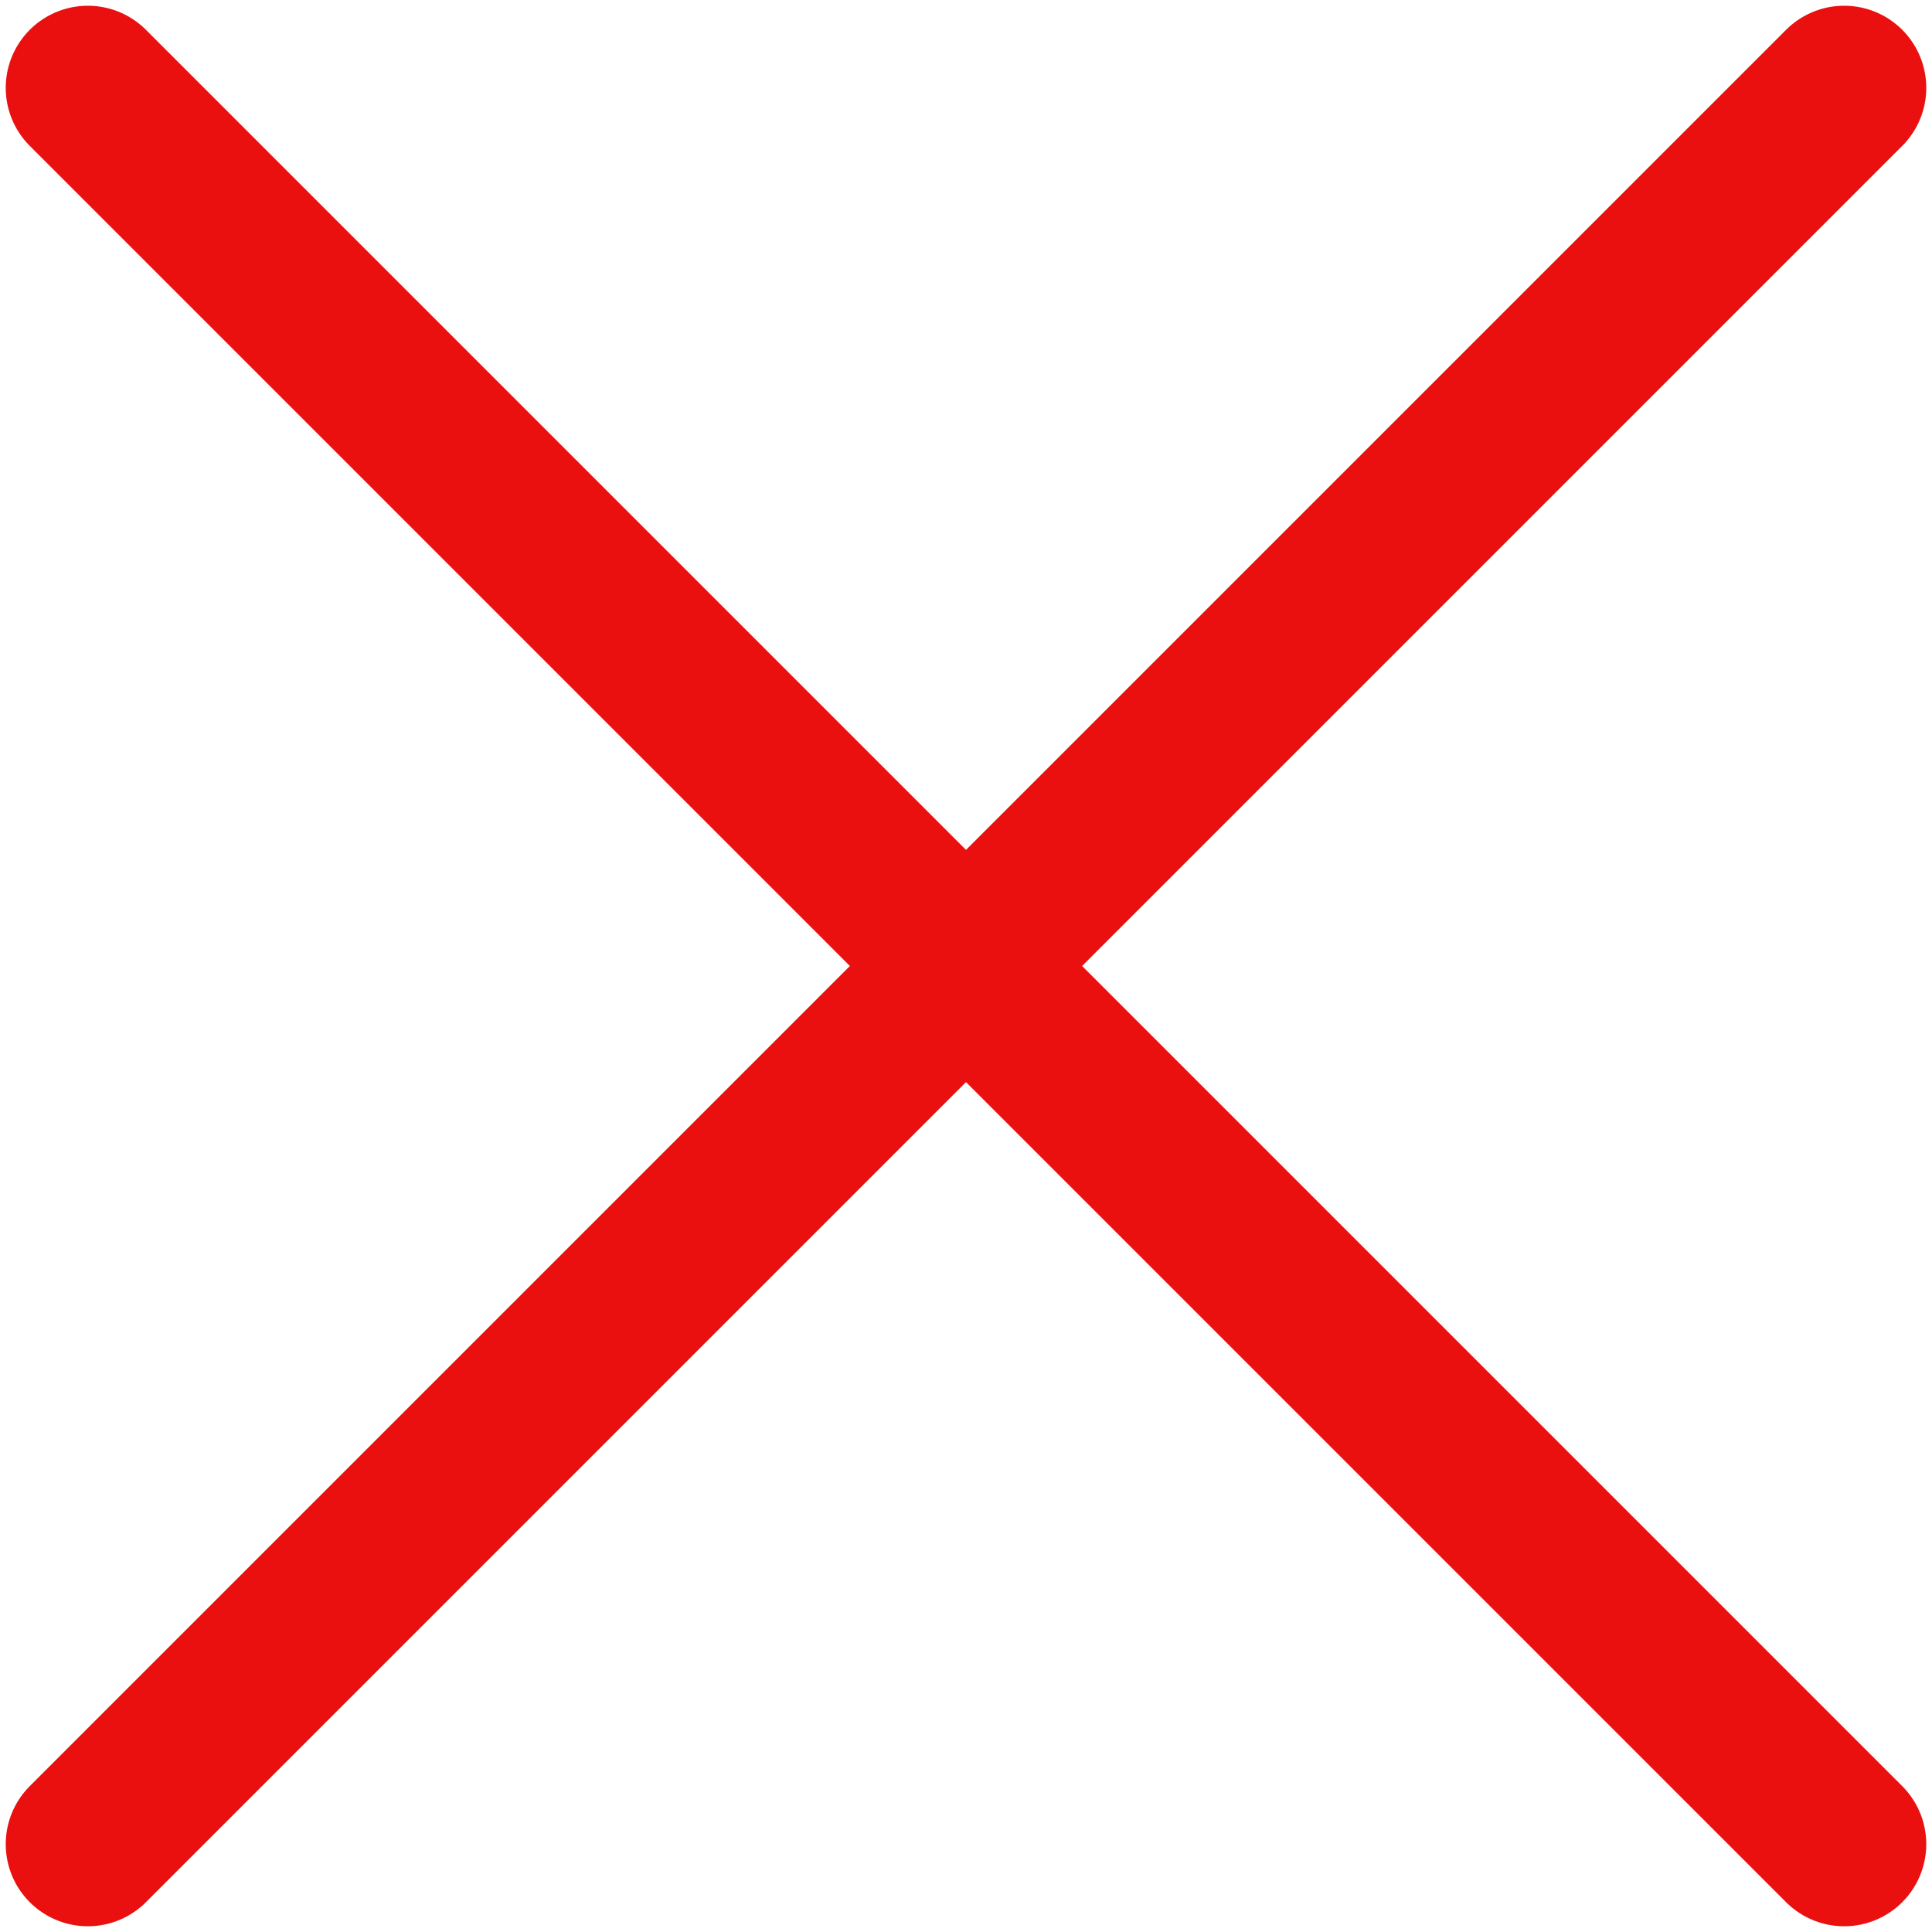 <svg width="15" height="15" viewBox="0 0 15 15" fill="none" xmlns="http://www.w3.org/2000/svg">
<path d="M14.318 0.682L0.682 14.318" stroke="#EA1010" stroke-width="1.275" stroke-linecap="round"/>
<path d="M14.318 14.318L0.682 0.682" stroke="#EA1010" stroke-width="1.275" stroke-linecap="round"/>
</svg>
